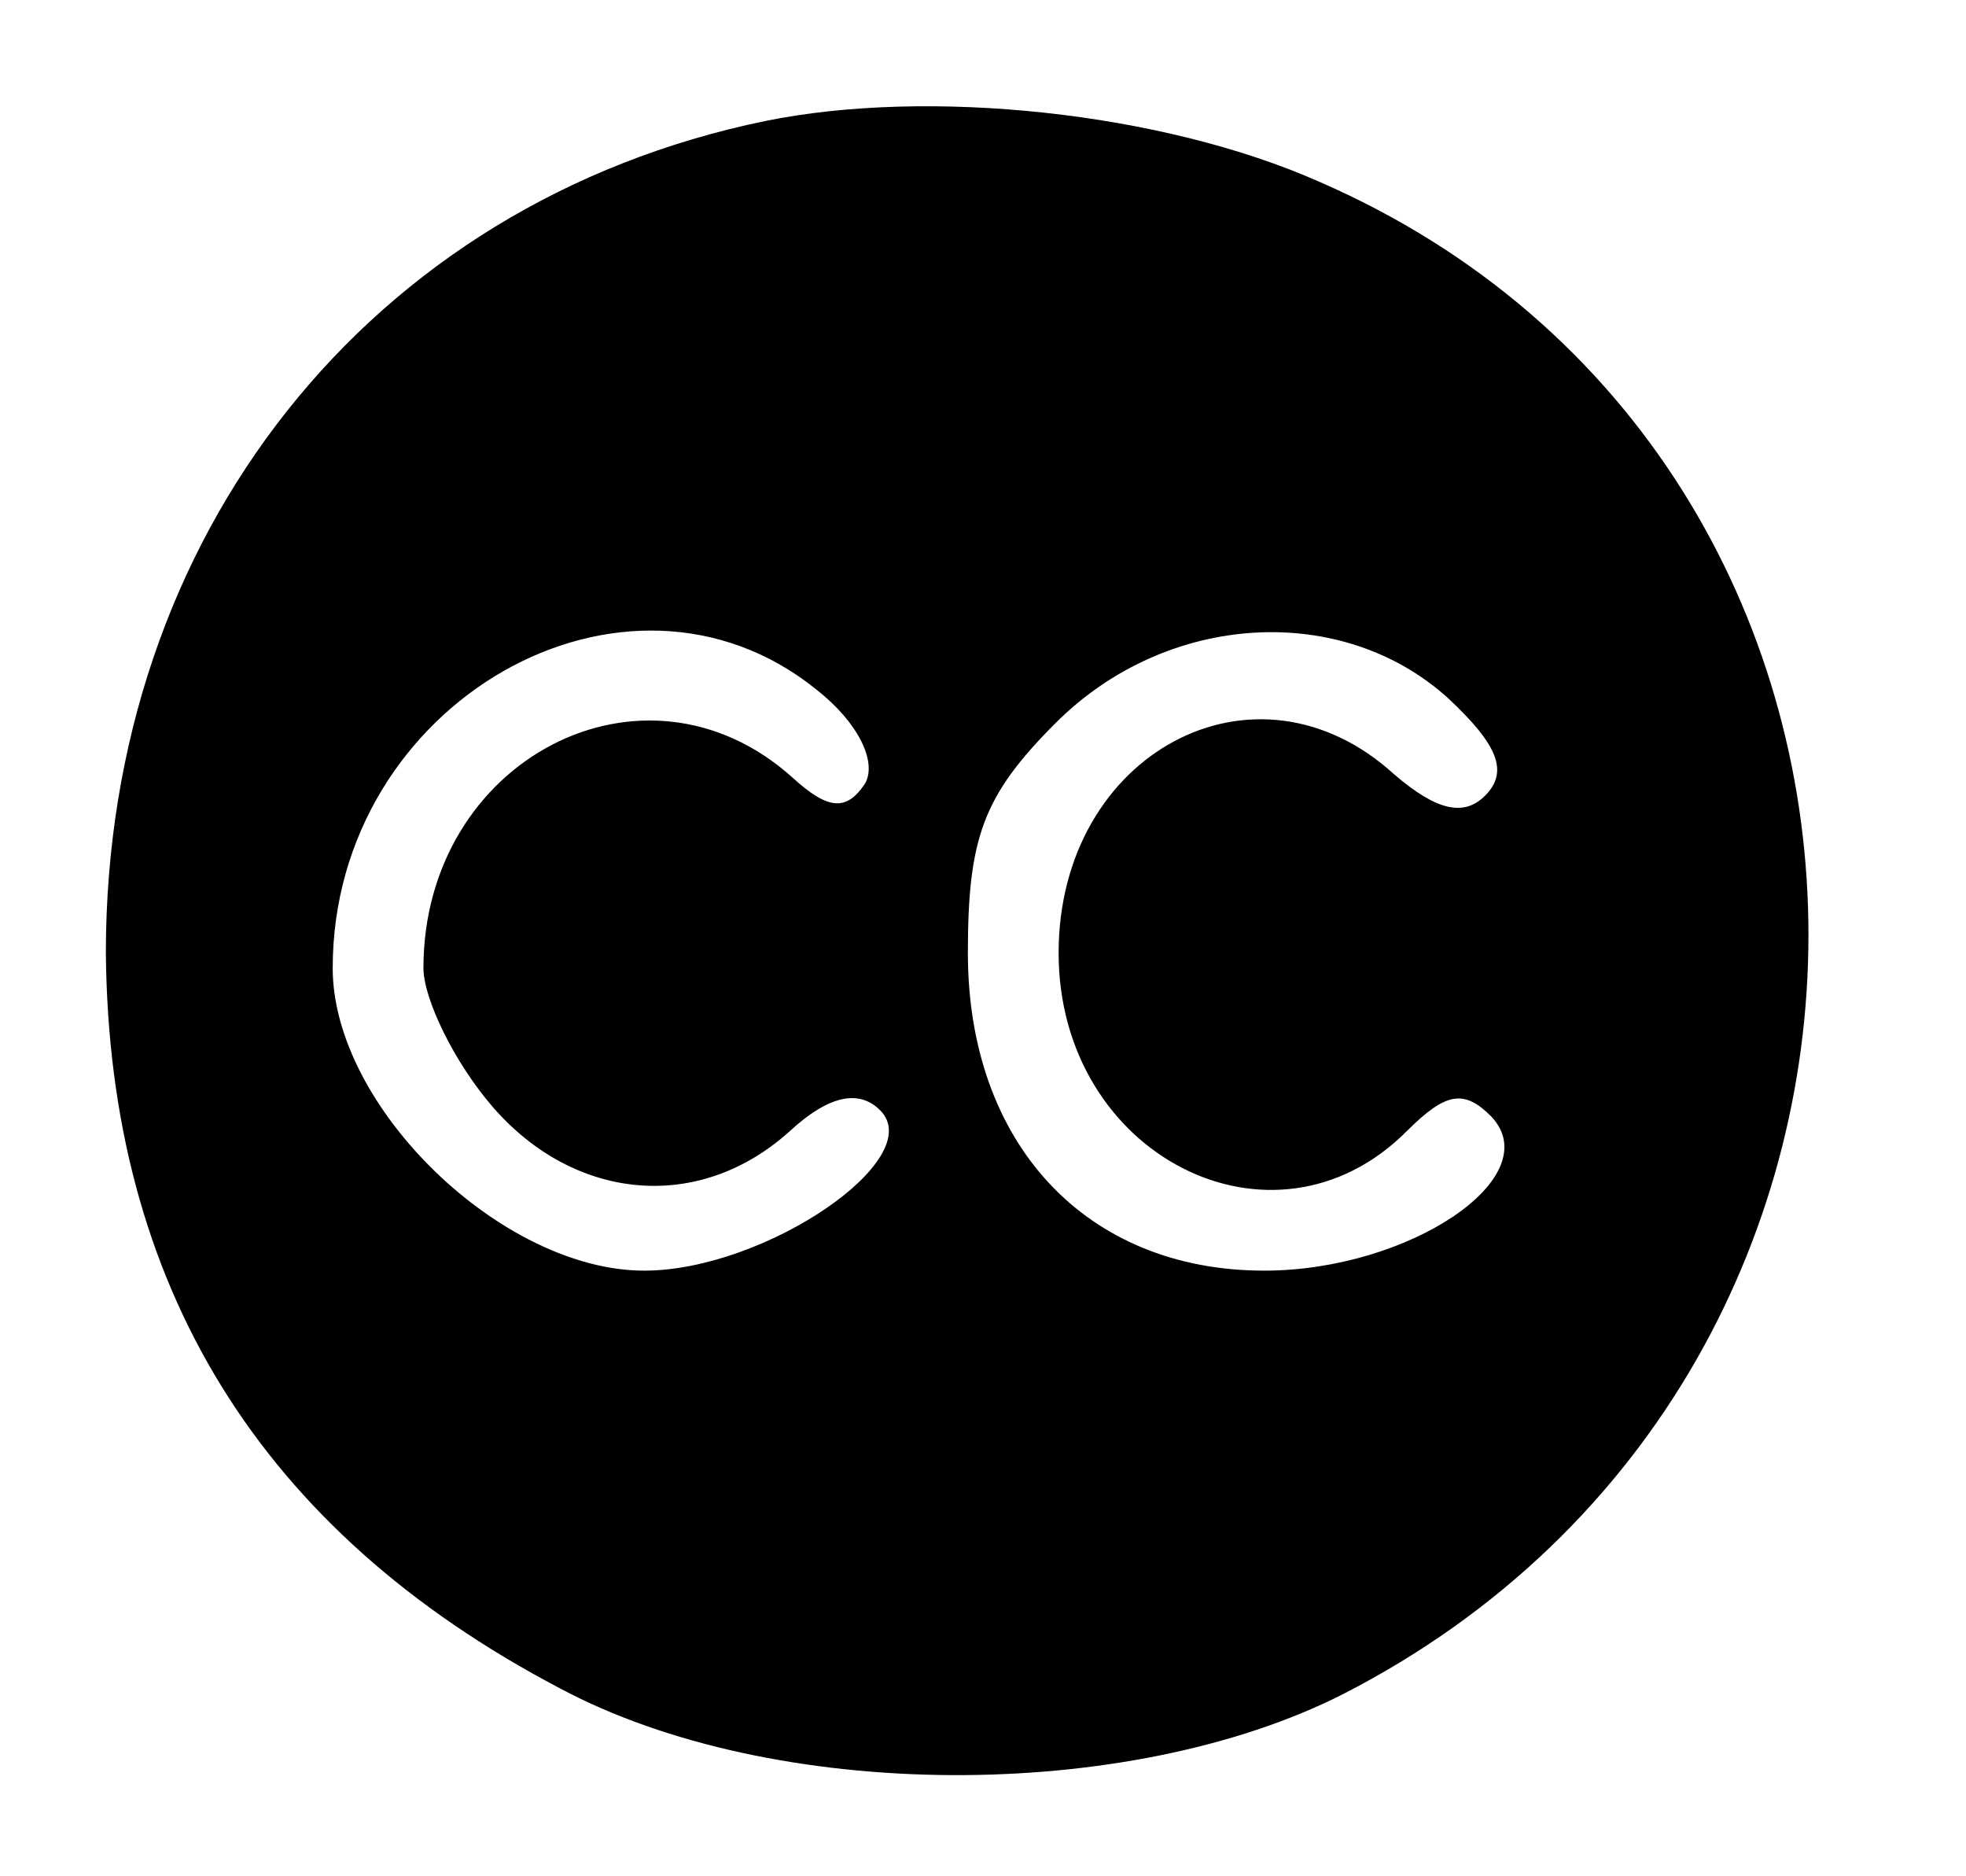 <?xml version="1.0" standalone="no"?>
<!DOCTYPE svg PUBLIC "-//W3C//DTD SVG 20010904//EN"
 "http://www.w3.org/TR/2001/REC-SVG-20010904/DTD/svg10.dtd">
<svg version="1.0" xmlns="http://www.w3.org/2000/svg"
 width="65pt" height="62pt" viewBox="0 0 65 62"
 preserveAspectRatio="xMidYMid meet">
<g transform="translate(0,62) scale(0.1,-0.1)"
fill="#000000" stroke="none">
<path d="M253 580 c-131 -27 -218 -137 -218 -275 1 -110 51 -191 150 -243 71
-38 188 -38 259 -2 209 107 204 408 -8 500 -52 23 -129 31 -183 20z m17 -188
c14 -11 20 -24 16 -31 -6 -9 -12 -9 -24 2 -49 44 -122 6 -122 -63 0 -10 10
-31 23 -46 27 -31 68 -35 98 -8 13 12 23 14 30 7 16 -16 -38 -53 -78 -53 -47
0 -103 54 -103 100 0 88 97 143 160 92z m209 -3 c16 -15 20 -24 12 -32 -7 -7
-16 -5 -30 7 -46 42 -111 7 -111 -59 0 -67 71 -103 115 -59 13 13 19 14 28 5
19 -20 -27 -51 -75 -51 -59 0 -98 42 -98 105 0 38 5 52 29 76 37 37 95 40 130
8z"/>
</g>
</svg>
